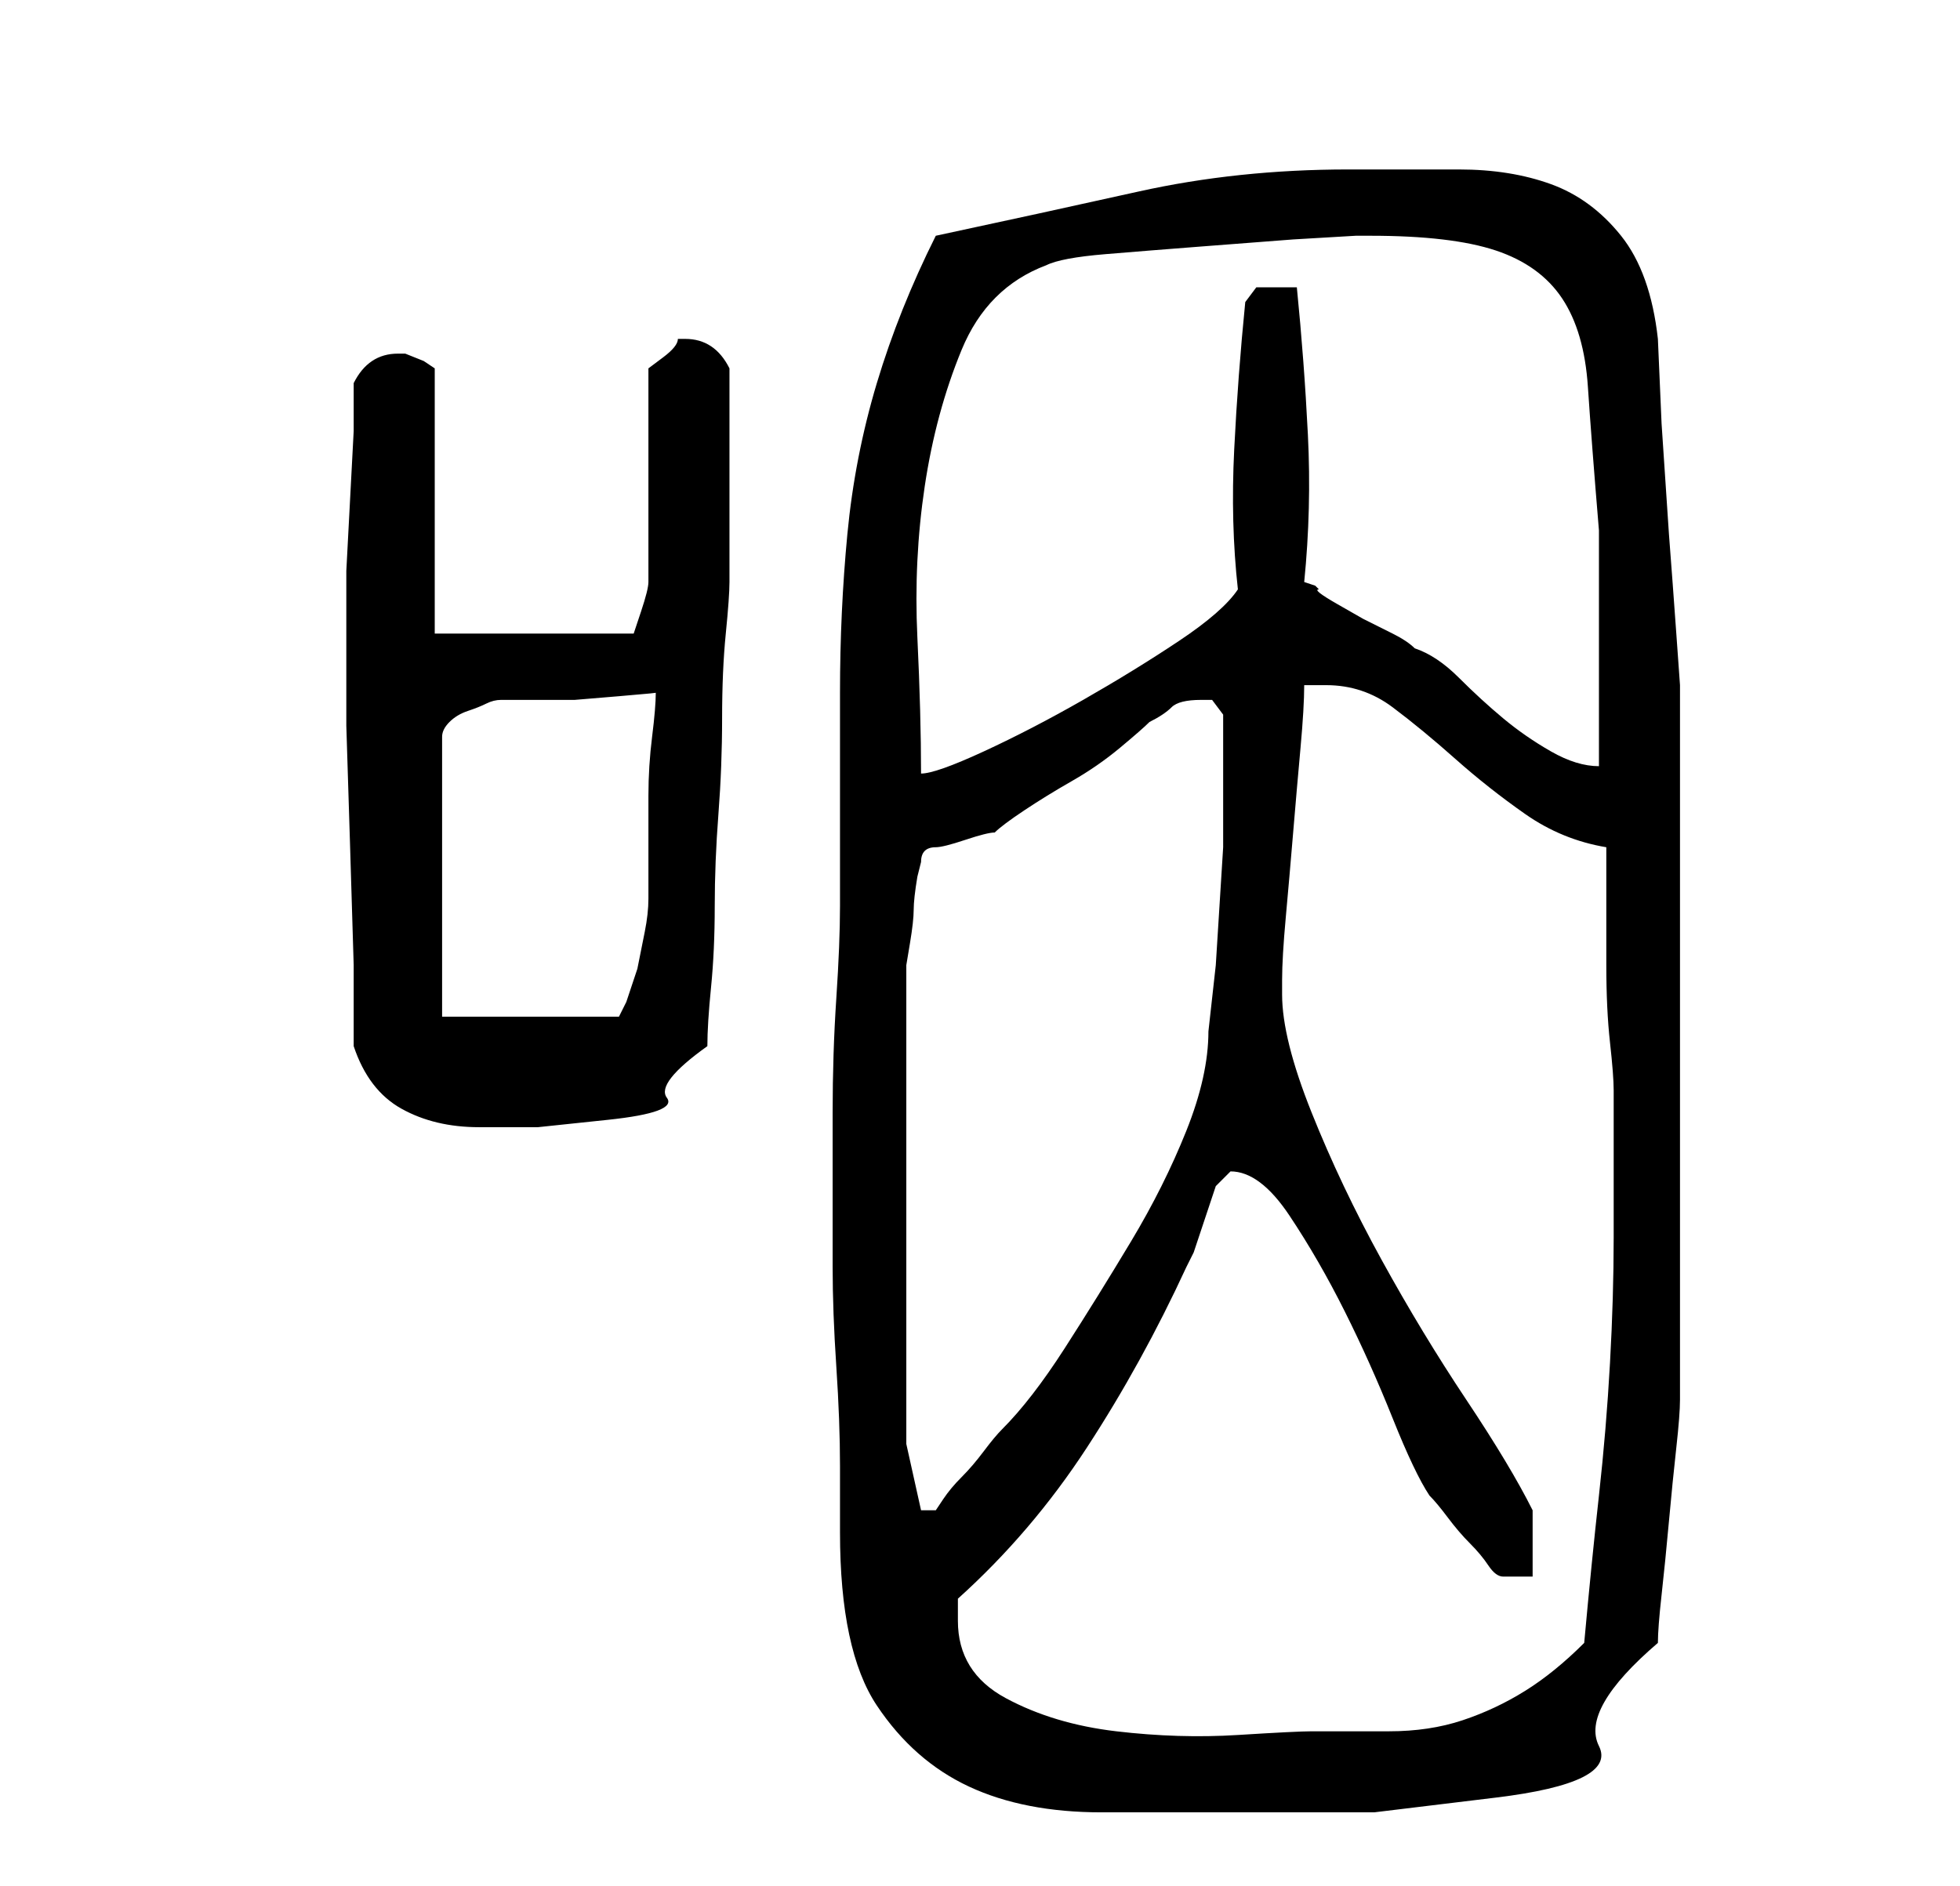 <?xml version="1.0" standalone="no"?>
<!DOCTYPE svg PUBLIC "-//W3C//DTD SVG 1.1//EN" "http://www.w3.org/Graphics/SVG/1.1/DTD/svg11.dtd" >
<svg xmlns="http://www.w3.org/2000/svg" xmlns:xlink="http://www.w3.org/1999/xlink" version="1.1" viewBox="-10 0 266 256">
   <path fill="currentColor"
d="M104 208q0 16 5 23.5t12.5 11t18 3.5h22.5h14.5t16.5 -2t14 -7t8 -14q0 -2 0.5 -6.5t1 -10t1 -10t0.5 -6.5v-9v-15v-15v-9v-13v-15.5v-13.5v-7t-0.5 -7t-1 -13.5l-1 -15t-0.5 -11.5q-1 -9 -5 -14t-9.5 -7t-12.5 -2h-15q-15 0 -28.5 3t-27.5 6q-5 10 -8 20t-4 20.5
t-1 21.5v23v6q0 5 -0.5 12.5t-0.5 15.5v11v10q0 6 0.5 13.5t0.5 13.5v9zM120 220v-1.5v-1.5q10 -9 17.5 -20.5t13.5 -24.5l1 -2t1.5 -4.5t1.5 -4.5t2 -2q4 0 8 6t7.5 13t6.5 14.5t5 10.5q1 1 2.5 3t3 3.5t2.5 3t2 1.5h4v-9q-3 -6 -9 -15t-11.5 -19t-9.5 -20t-4 -16v-2
q0 -3 0.5 -8.5t1 -11.5t1 -11.5t0.5 -8.5h1h2q5 0 9 3t8.5 7t9.5 7.5t11 4.5v6.5v9.5q0 6 0.5 10.5t0.5 6.5v20q0 8 -0.5 17t-1.5 18t-2 20q-4 4 -8 6.5t-8.5 4t-10 1.5h-10.5q-2 0 -10 0.5t-16.5 -0.5t-15 -4.5t-6.5 -10.5zM113 169v-9v-12.5v-10.5v-6t0.5 -3t0.5 -4.5
t0.5 -4.5l0.5 -2q0 -1 0.5 -1.5t1.5 -0.5t4 -1t4 -1q1 -1 4 -3t6.5 -4t6.5 -4.5t4 -3.5q2 -1 3 -2t4 -1h1.5t1.5 2v10v8t-0.5 8t-0.5 8t-1 9q0 6 -3 13.5t-7.5 15t-9 14.5t-8.5 11q-1 1 -2.5 3t-3 3.5t-2.5 3l-1 1.5h-2l-2 -9v-4v-7.5v-8.5v-7zM38 142q2 6 6.5 8.5t10.5 2.5
h8t9.5 -1t8 -3t5.5 -7q0 -3 0.5 -8t0.5 -11t0.5 -12.5t0.5 -13t0.5 -11.5t0.5 -7v-14v-15q-2 -4 -6 -4h-1q0 1 -2 2.5l-2 1.5v6v9v8v6q0 1 -1 4l-1 3h-27v-36l-1.5 -1t-2.5 -1h-1q-2 0 -3.5 1t-2.5 3v6.5t-0.5 9.5t-0.5 9.5v6.5v2v2v10.5t0.5 16t0.5 16.5v11zM50 138v-38
q0 -1 1 -2t2.5 -1.5t2.5 -1t2 -0.5h4h6t6 -0.5t5 -0.5q0 2 -0.5 6t-0.5 8v8.5v5.5q0 2 -0.5 4.5l-1 5t-1.5 4.5l-1 2h-24zM132 36q2 -1 8 -1.5t12.5 -1l13 -1t8.5 -0.5h2q11 0 17 2t9 6.5t3.5 12t1.5 19.5v6v10v10v6q-3 0 -6.5 -2t-6.5 -4.5t-6 -5.5t-6 -4q-1 -1 -3 -2
l-4 -2t-3.5 -2t-2.5 -2l-0.5 -0.5t-1.5 -0.5q1 -10 0.5 -20t-1.5 -20h-3h-2.5t-1.5 2q-1 10 -1.5 20t0.5 19q-2 3 -8 7t-13 8t-13.5 7t-8.5 3q0 -8 -0.5 -18.5t1 -20.5t5 -18.5t11.5 -11.5z" />
</svg>
